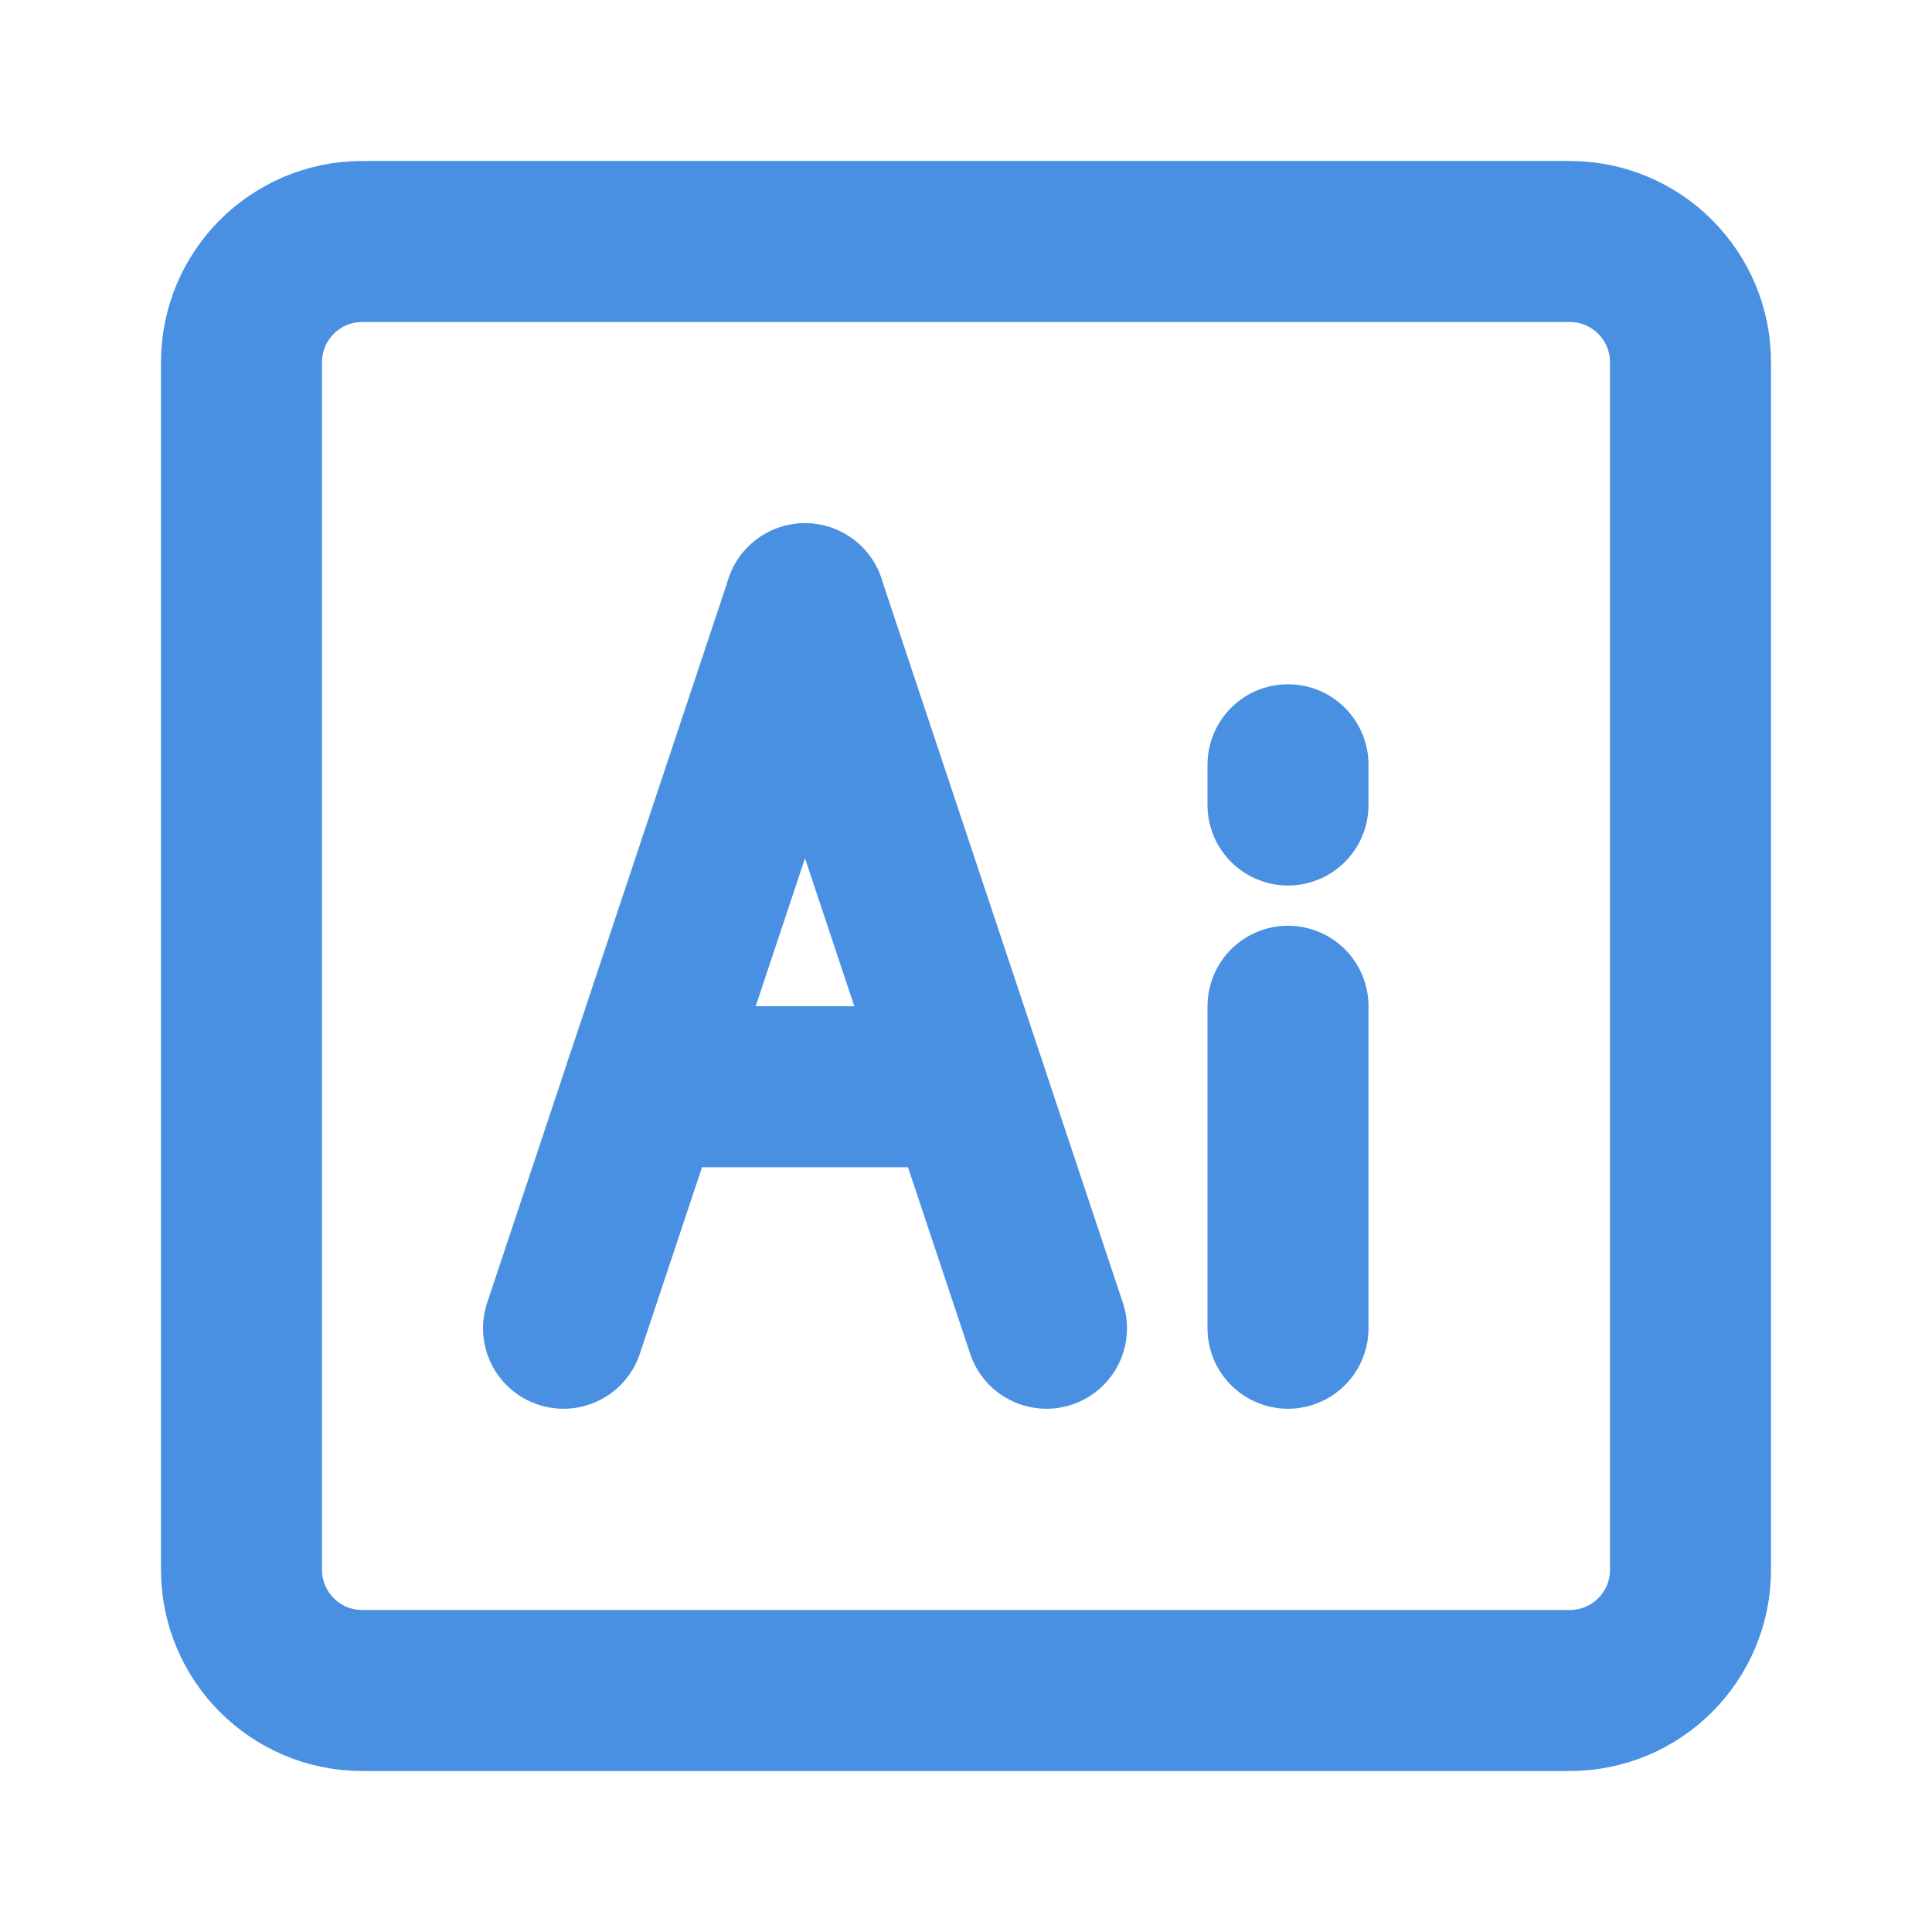 <?xml version="1.0" encoding="UTF-8"?><svg width="21" height="21" viewBox="0 0 48 48" fill="none" xmlns="http://www.w3.org/2000/svg"><path d="M39 6H9C7.343 6 6 7.343 6 9V39C6 40.657 7.343 42 9 42H39C40.657 42 42 40.657 42 39V9C42 7.343 40.657 6 39 6Z" fill="none" stroke="#4a90e2" stroke-width="4"/><path d="M20 15L14 33" stroke="#4a90e2" stroke-width="4" stroke-linecap="round" stroke-linejoin="round"/><path d="M32 33V25" stroke="#4a90e2" stroke-width="4" stroke-linecap="round" stroke-linejoin="round"/><path d="M32 20V19" stroke="#4a90e2" stroke-width="4" stroke-linecap="round" stroke-linejoin="round"/><path d="M20 15L26 33" stroke="#4a90e2" stroke-width="4" stroke-linecap="round" stroke-linejoin="round"/><path d="M16 27H24" stroke="#4a90e2" stroke-width="4" stroke-linecap="round" stroke-linejoin="round"/></svg>